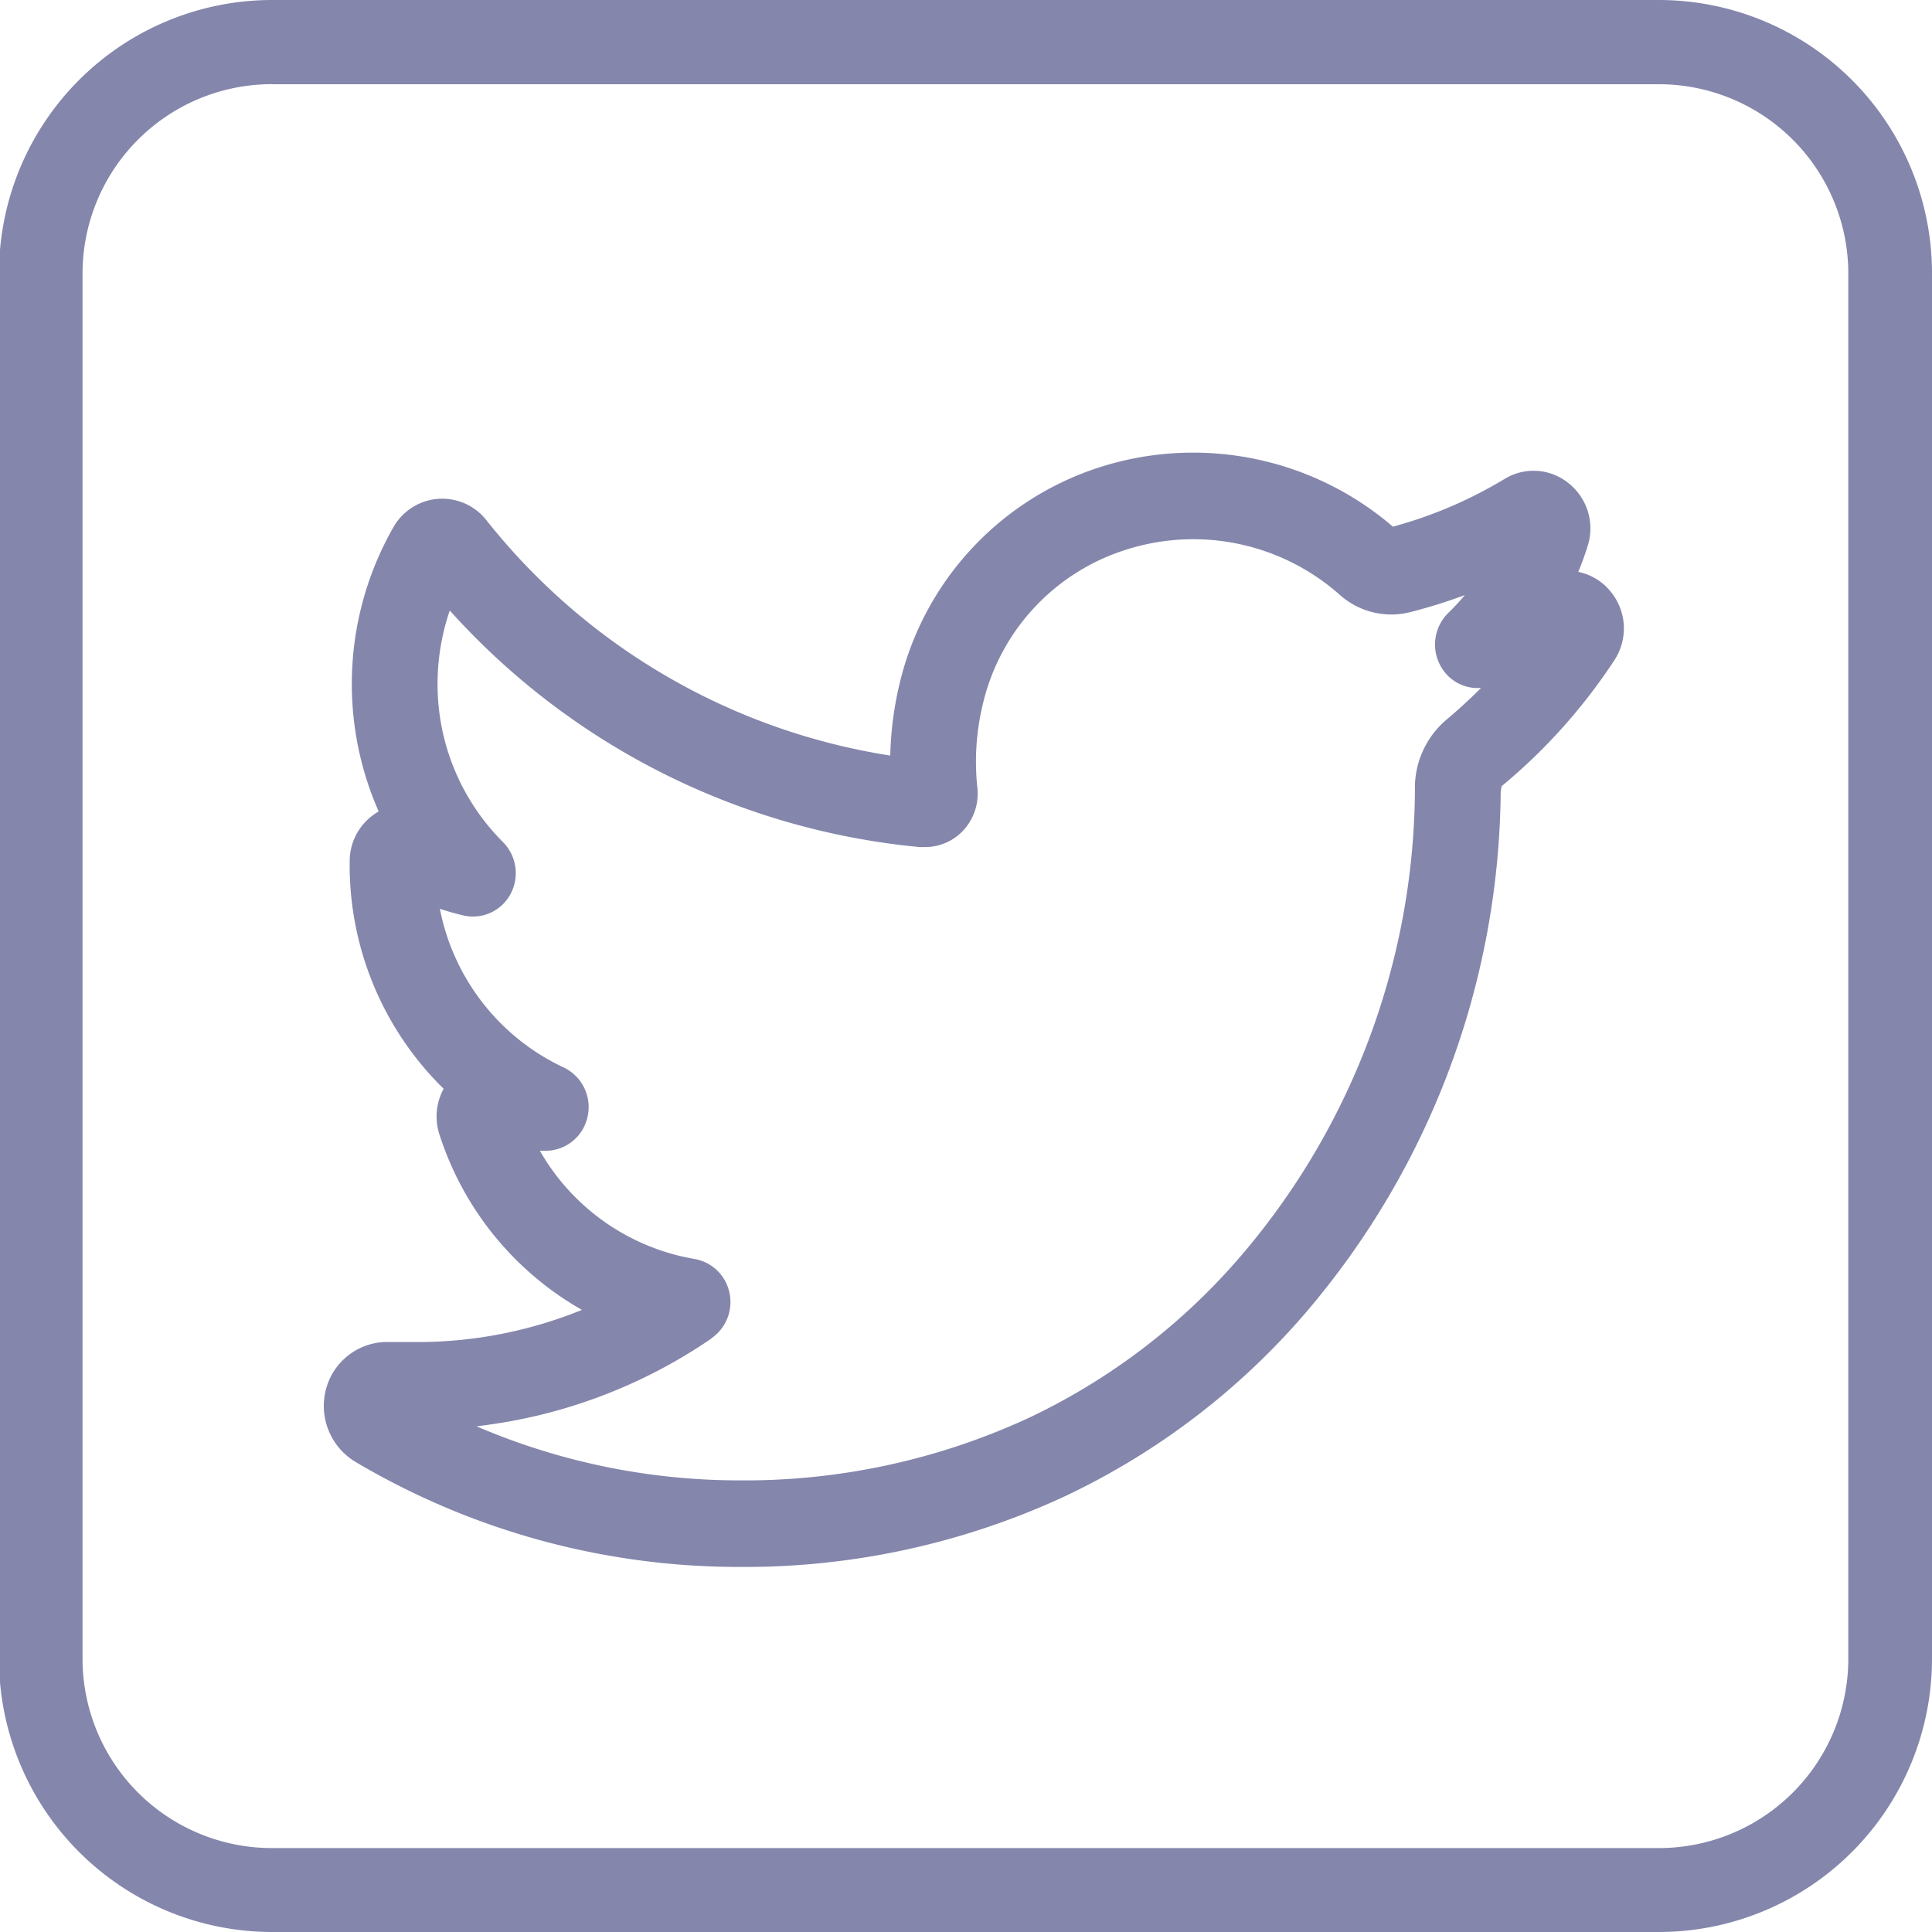 <svg xmlns="http://www.w3.org/2000/svg" xmlns:xlink="http://www.w3.org/1999/xlink" width="25" height="25" viewBox="0 0 25 25">
<defs>
    <style>
      .cls-1 {
        filter: url(#filter);
      }

      .cls-2 {
        fill: #8486ac;
        fill-rule: evenodd;
      }
    </style>
    <filter id="filter" filterUnits="userSpaceOnUse">
      <feFlood result="flood" flood-color="#1d0068"/>
      <feComposite result="composite" operator="in" in2="SourceGraphic"/>
      <feBlend result="blend" in2="SourceGraphic"/>
    </filter>
  </defs>
  <g id="RRSS" class="cls-1">
    <path id="TW" class="cls-2" d="M5.006,17.365a0.82,0.82,0,0,0-.79.62,0.845,0.845,0,0,0,.386.933,9.728,9.728,0,0,0,4.951,1.358,9.834,9.834,0,0,0,4.226-.914A9.388,9.388,0,0,0,16.884,17a10.5,10.5,0,0,0,2.535-6.755l0.011-.071a7.331,7.331,0,0,0,1.458-1.628,0.749,0.749,0,0,0-.049-0.894A0.727,0.727,0,0,0,20.423,7.4q0.068-.164.121-0.334A0.747,0.747,0,0,0,20.3,6.255a0.718,0.718,0,0,0-.83-0.058,5.644,5.644,0,0,1-1.446.618,3.965,3.965,0,0,0-3.8-.767,3.879,3.879,0,0,0-2.587,2.814,4.411,4.411,0,0,0-.117.915A8.3,8.3,0,0,1,6.289,6.725a0.726,0.726,0,0,0-1.2.1A4.09,4.09,0,0,0,4.9,10.5l-0.01.006a0.741,0.741,0,0,0-.365.635,4.051,4.051,0,0,0,1.216,2.948,0.749,0.749,0,0,0-.056.587A4.027,4.027,0,0,0,7.53,16.95a5.643,5.643,0,0,1-2.132.416H5.006Zm4.2-.048a0.569,0.569,0,0,0,.233-0.589,0.559,0.559,0,0,0-.453-0.437,2.86,2.86,0,0,1-2-1.4H7.072a0.558,0.558,0,0,0,.533-0.45,0.567,0.567,0,0,0-.313-0.629,2.874,2.874,0,0,1-1.6-2.052c0.1,0.033.2,0.061,0.3,0.085a0.551,0.551,0,0,0,.614-0.276,0.571,0.571,0,0,0-.1-0.675,2.885,2.885,0,0,1-.844-2.054A2.93,2.93,0,0,1,5.82,7.9,9.354,9.354,0,0,0,11.9,10.961c0.02,0,.052,0,0.072,0a0.674,0.674,0,0,0,.506-0.23,0.7,0.7,0,0,0,.169-0.538,3.167,3.167,0,0,1,.069-1.074,2.752,2.752,0,0,1,1.837-2A2.857,2.857,0,0,1,17.34,7.7a1,1,0,0,0,.9.223A6.791,6.791,0,0,0,18.955,7.7a2.837,2.837,0,0,1-.213.23,0.572,0.572,0,0,0-.106.678,0.547,0.547,0,0,0,.529.294q-0.208.208-.435,0.4a1.155,1.155,0,0,0-.421.895v0.053a9.357,9.357,0,0,1-2.258,6.009,8.275,8.275,0,0,1-2.738,2.088,8.75,8.75,0,0,1-3.759.809,8.621,8.621,0,0,1-3.389-.7A6.729,6.729,0,0,0,9.209,17.318ZM21.466,25H3.519A3.537,3.537,0,0,1-.013,21.469V3.535A3.536,3.536,0,0,1,3.519,0H21.466A3.536,3.536,0,0,1,25,3.535V21.469A3.536,3.536,0,0,1,21.466,25ZM3.519,1.089A2.451,2.451,0,0,0,1.068,3.535V21.469a2.451,2.451,0,0,0,2.451,2.445H21.466a2.451,2.451,0,0,0,2.451-2.445V3.535a2.451,2.451,0,0,0-2.451-2.445H3.519Z"/>
  </g>
</svg>
